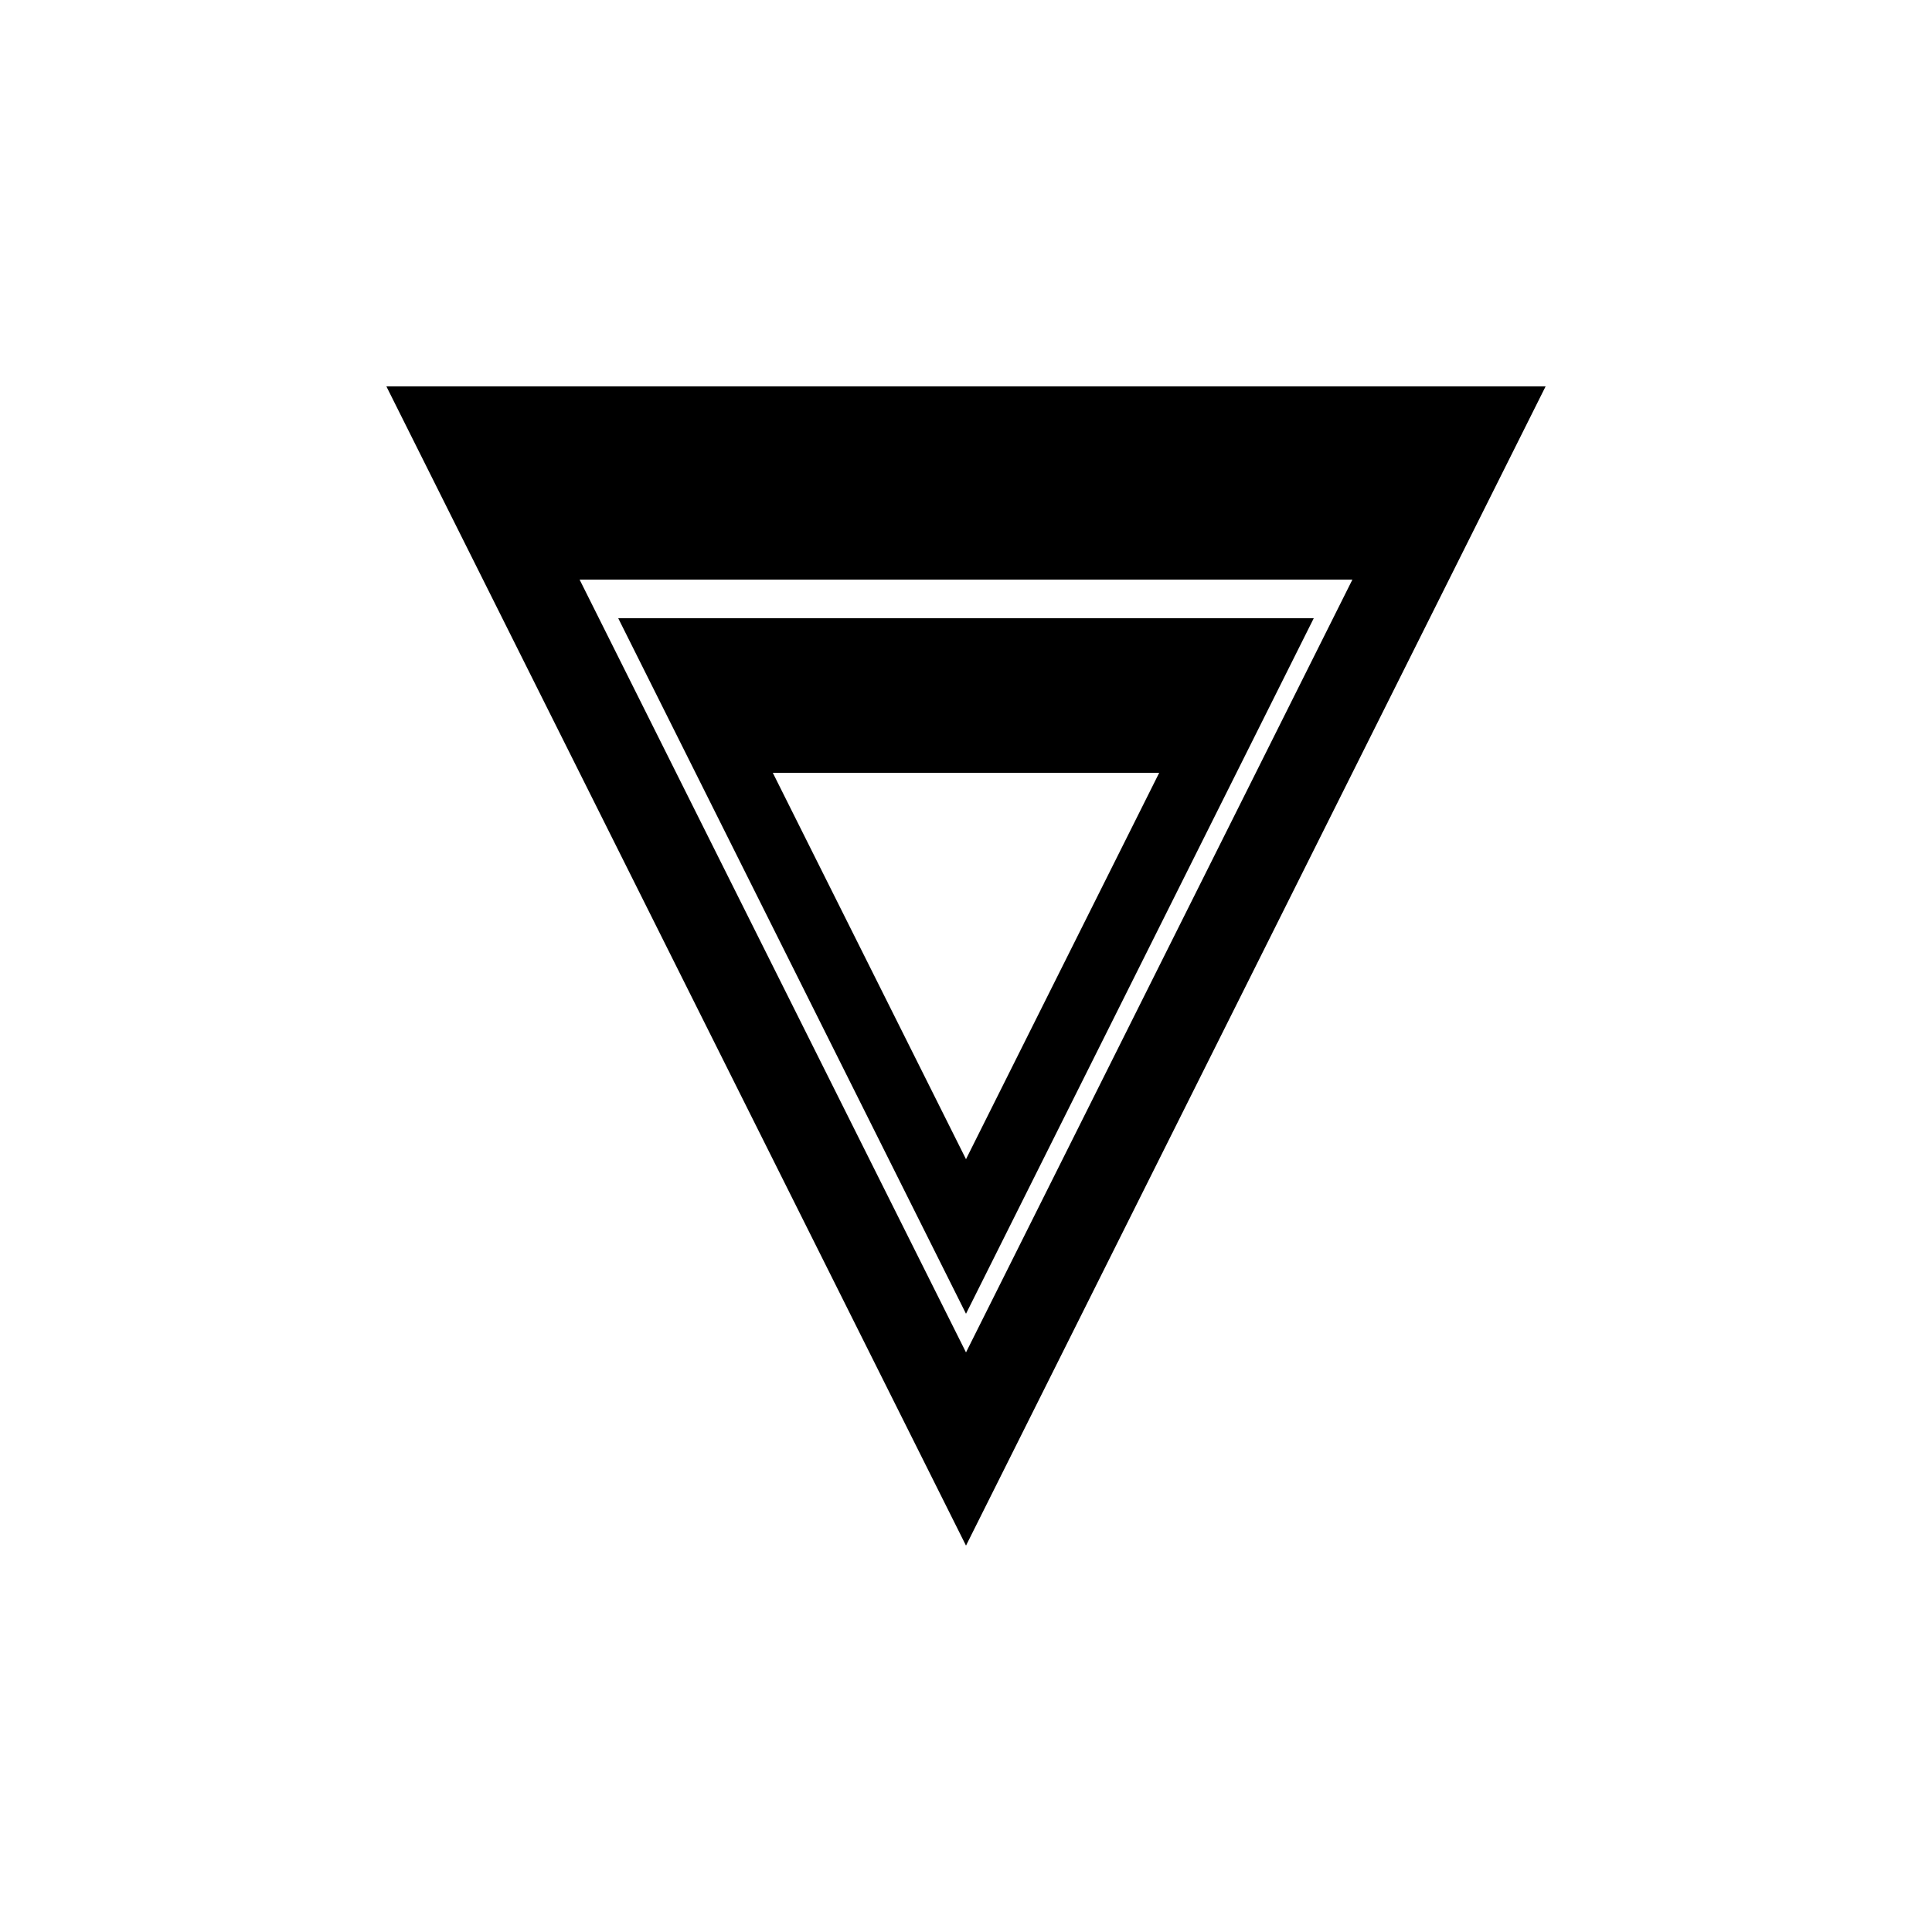 <svg xmlns="http://www.w3.org/2000/svg" viewBox="-100 -100 500 500"><path style="fill:#000000" fill-rule="evenodd" d="M 300.001 0 L 150 300.001 L 0 0 M 0 300.001 L 0 0 M 150 250.001 L 250.001 50 L 50 50 M 200 100 L 150 200 L 100 100 M 150 239.999 L 239.999 59.999 L 59.999 59.999"/></svg>
